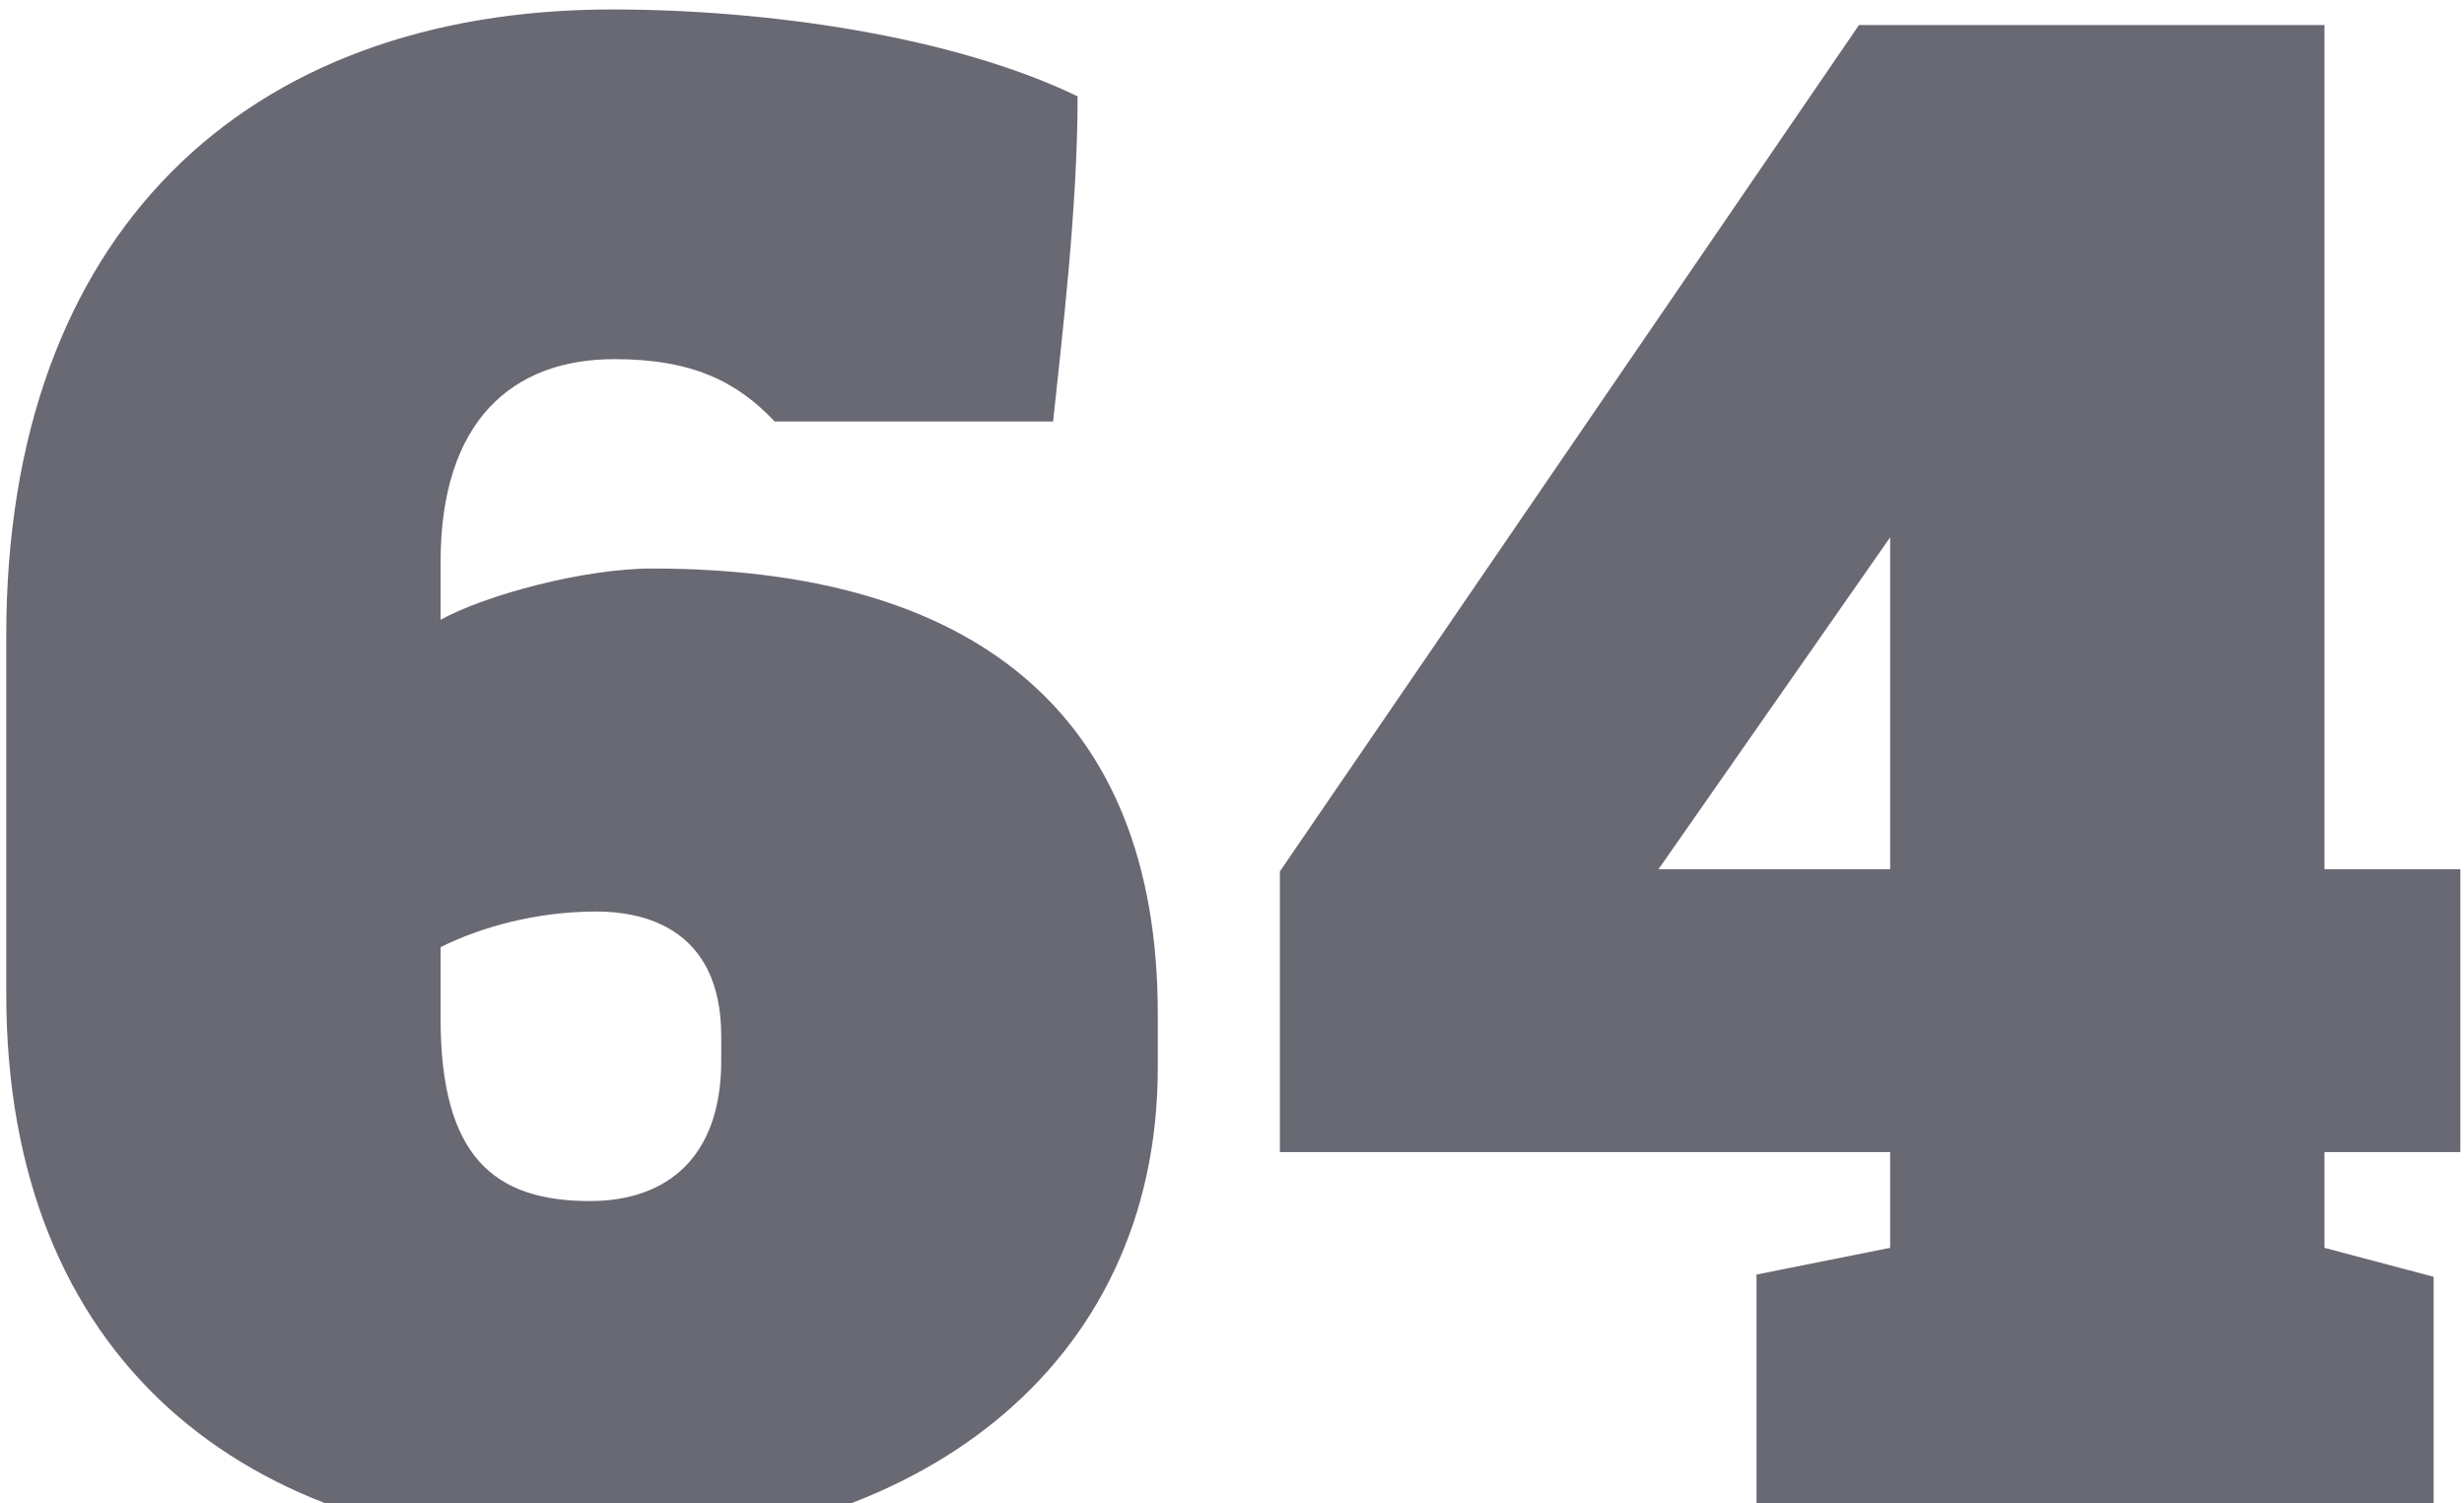 <svg xmlns="http://www.w3.org/2000/svg" fill="none" viewBox="0 0 177 108"><path fill="#373746" d="M42.37 111.24c23.36 0 40.8-12.96 40.8-34.56v-3.84c0-21.92-13.6-32-36.32-32-4.96 0-12 1.92-15.2 3.68v-4.16c0-10.08 5.12-14.56 12.48-14.56 5.6 0 8.8 1.6 11.52 4.48h20c.64-6.08 1.76-15.36 1.76-23.36C68.45 2.6 55.17.68 43.97.68 17.57.68.45 16.84.45 45.64V71.4c0 26.08 16.96 39.84 41.92 39.84zm0-24.96c-6.88 0-10.72-3.2-10.72-13.12v-5.12c2.88-1.44 6.88-2.56 11.2-2.56 3.04 0 8.96.96 8.96 8.96v1.76c0 6.88-3.84 10.08-9.44 10.08zM174.818 109V91.72l-7.84-2.08v-6.88h9.76V62.44h-9.76V1.8h-33.44l-41.6 60.8v20.16h43.84v6.88l-9.6 1.92V109h48.64zm-39.04-70.4v23.84h-16.64l16.64-23.84z" opacity=".75"/></svg>